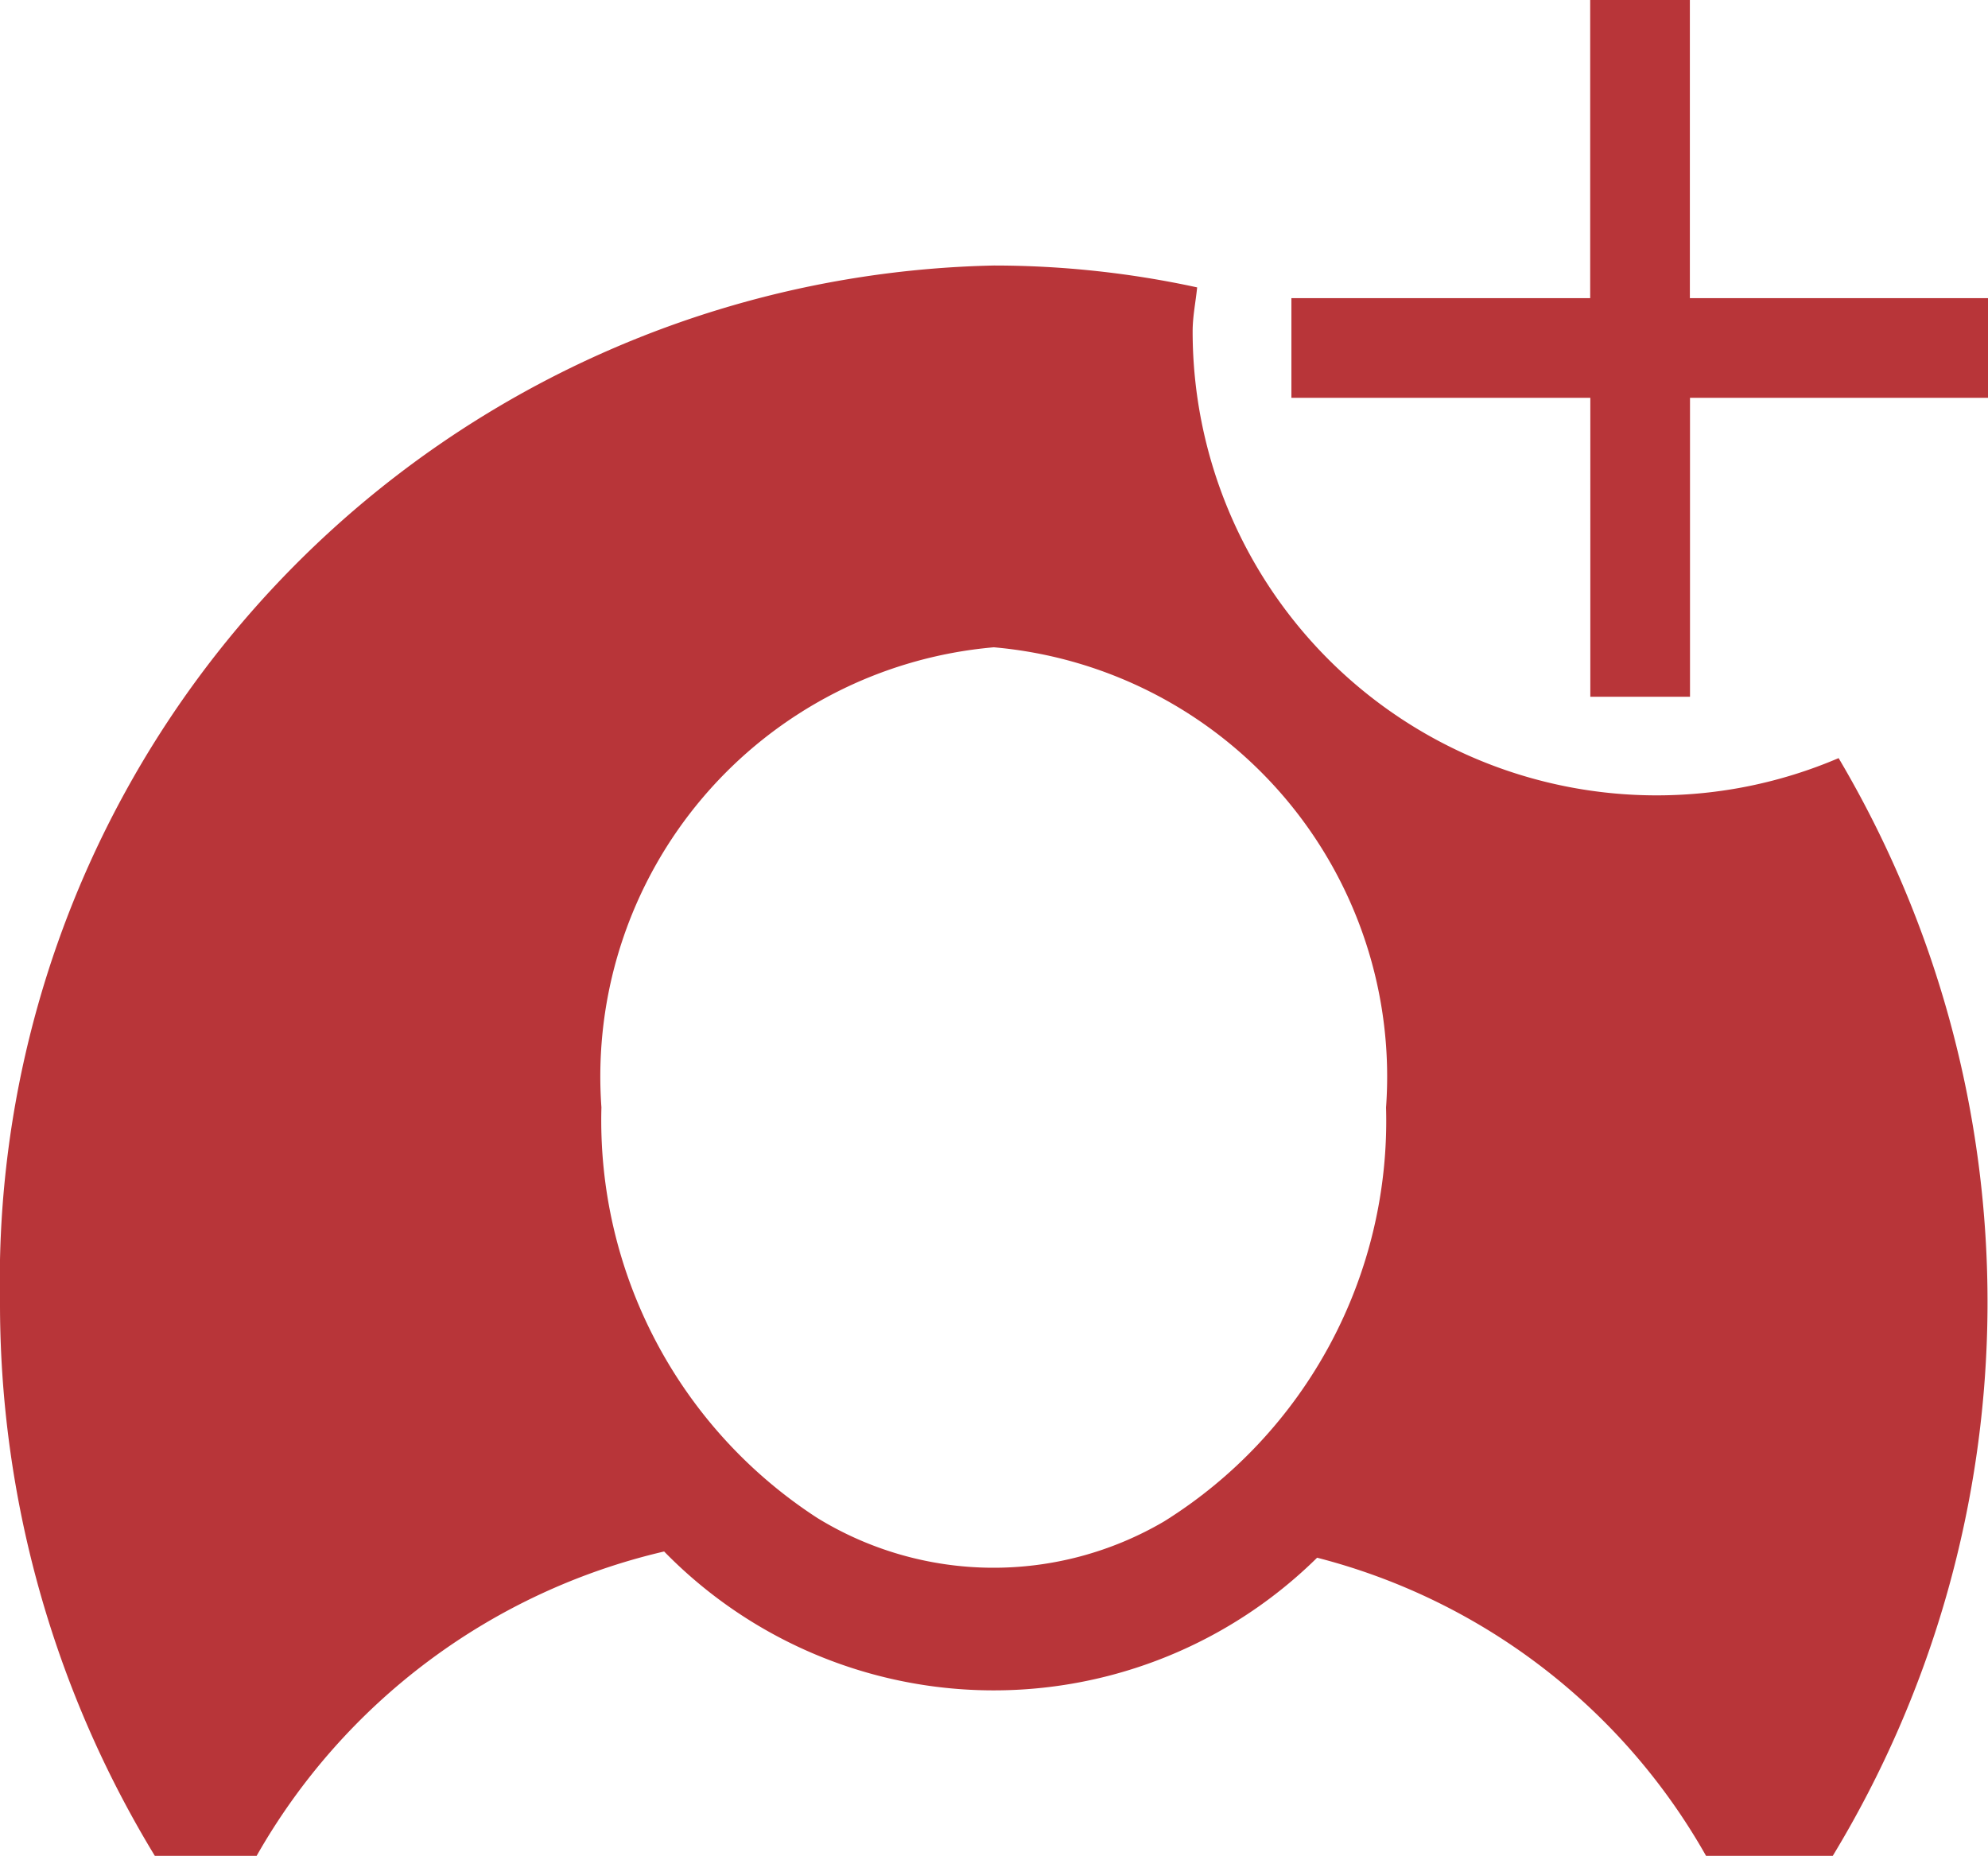 <svg xmlns="http://www.w3.org/2000/svg" viewBox="0 0 14.997 14"><defs><style>.cls-1{isolation:isolate;}.cls-2{fill:#b83539;fill-rule:evenodd;}</style></defs><title>Ресурс 2</title><g id="Слой_2" data-name="Слой 2"><g id="Forma_1" data-name="Forma 1" class="cls-1"><g id="Forma_1-2" data-name="Forma 1"><path class="cls-2" d="M12.748,2.249V0h-.752V2.249H9.742v.752h2.255V5.256h.752V3.001H14.997V2.249ZM12.497,6a3.5,3.5,0,0,1-3.5-3.5c0-.114.023-.221.034-.332a7.23,7.23,0,0,0-1.534-.165A7.662,7.662,0,0,0,0,9.82,8.014,8.014,0,0,0,1.168,14h.768a4.782,4.782,0,0,1,3.074-2.296,3.474,3.474,0,0,0,4.926.047A4.717,4.717,0,0,1,12.87,14h.956A8.057,8.057,0,0,0,13.87,5.719,3.486,3.486,0,0,1,12.497,6ZM8.782,11.477a2.542,2.542,0,0,1-2.615-.025A3.574,3.574,0,0,1,4.537,8.354,3.25,3.25,0,0,1,7.497,4.883a3.251,3.251,0,0,1,2.959,3.472A3.562,3.562,0,0,1,8.782,11.477Z"/></g></g></g></svg>